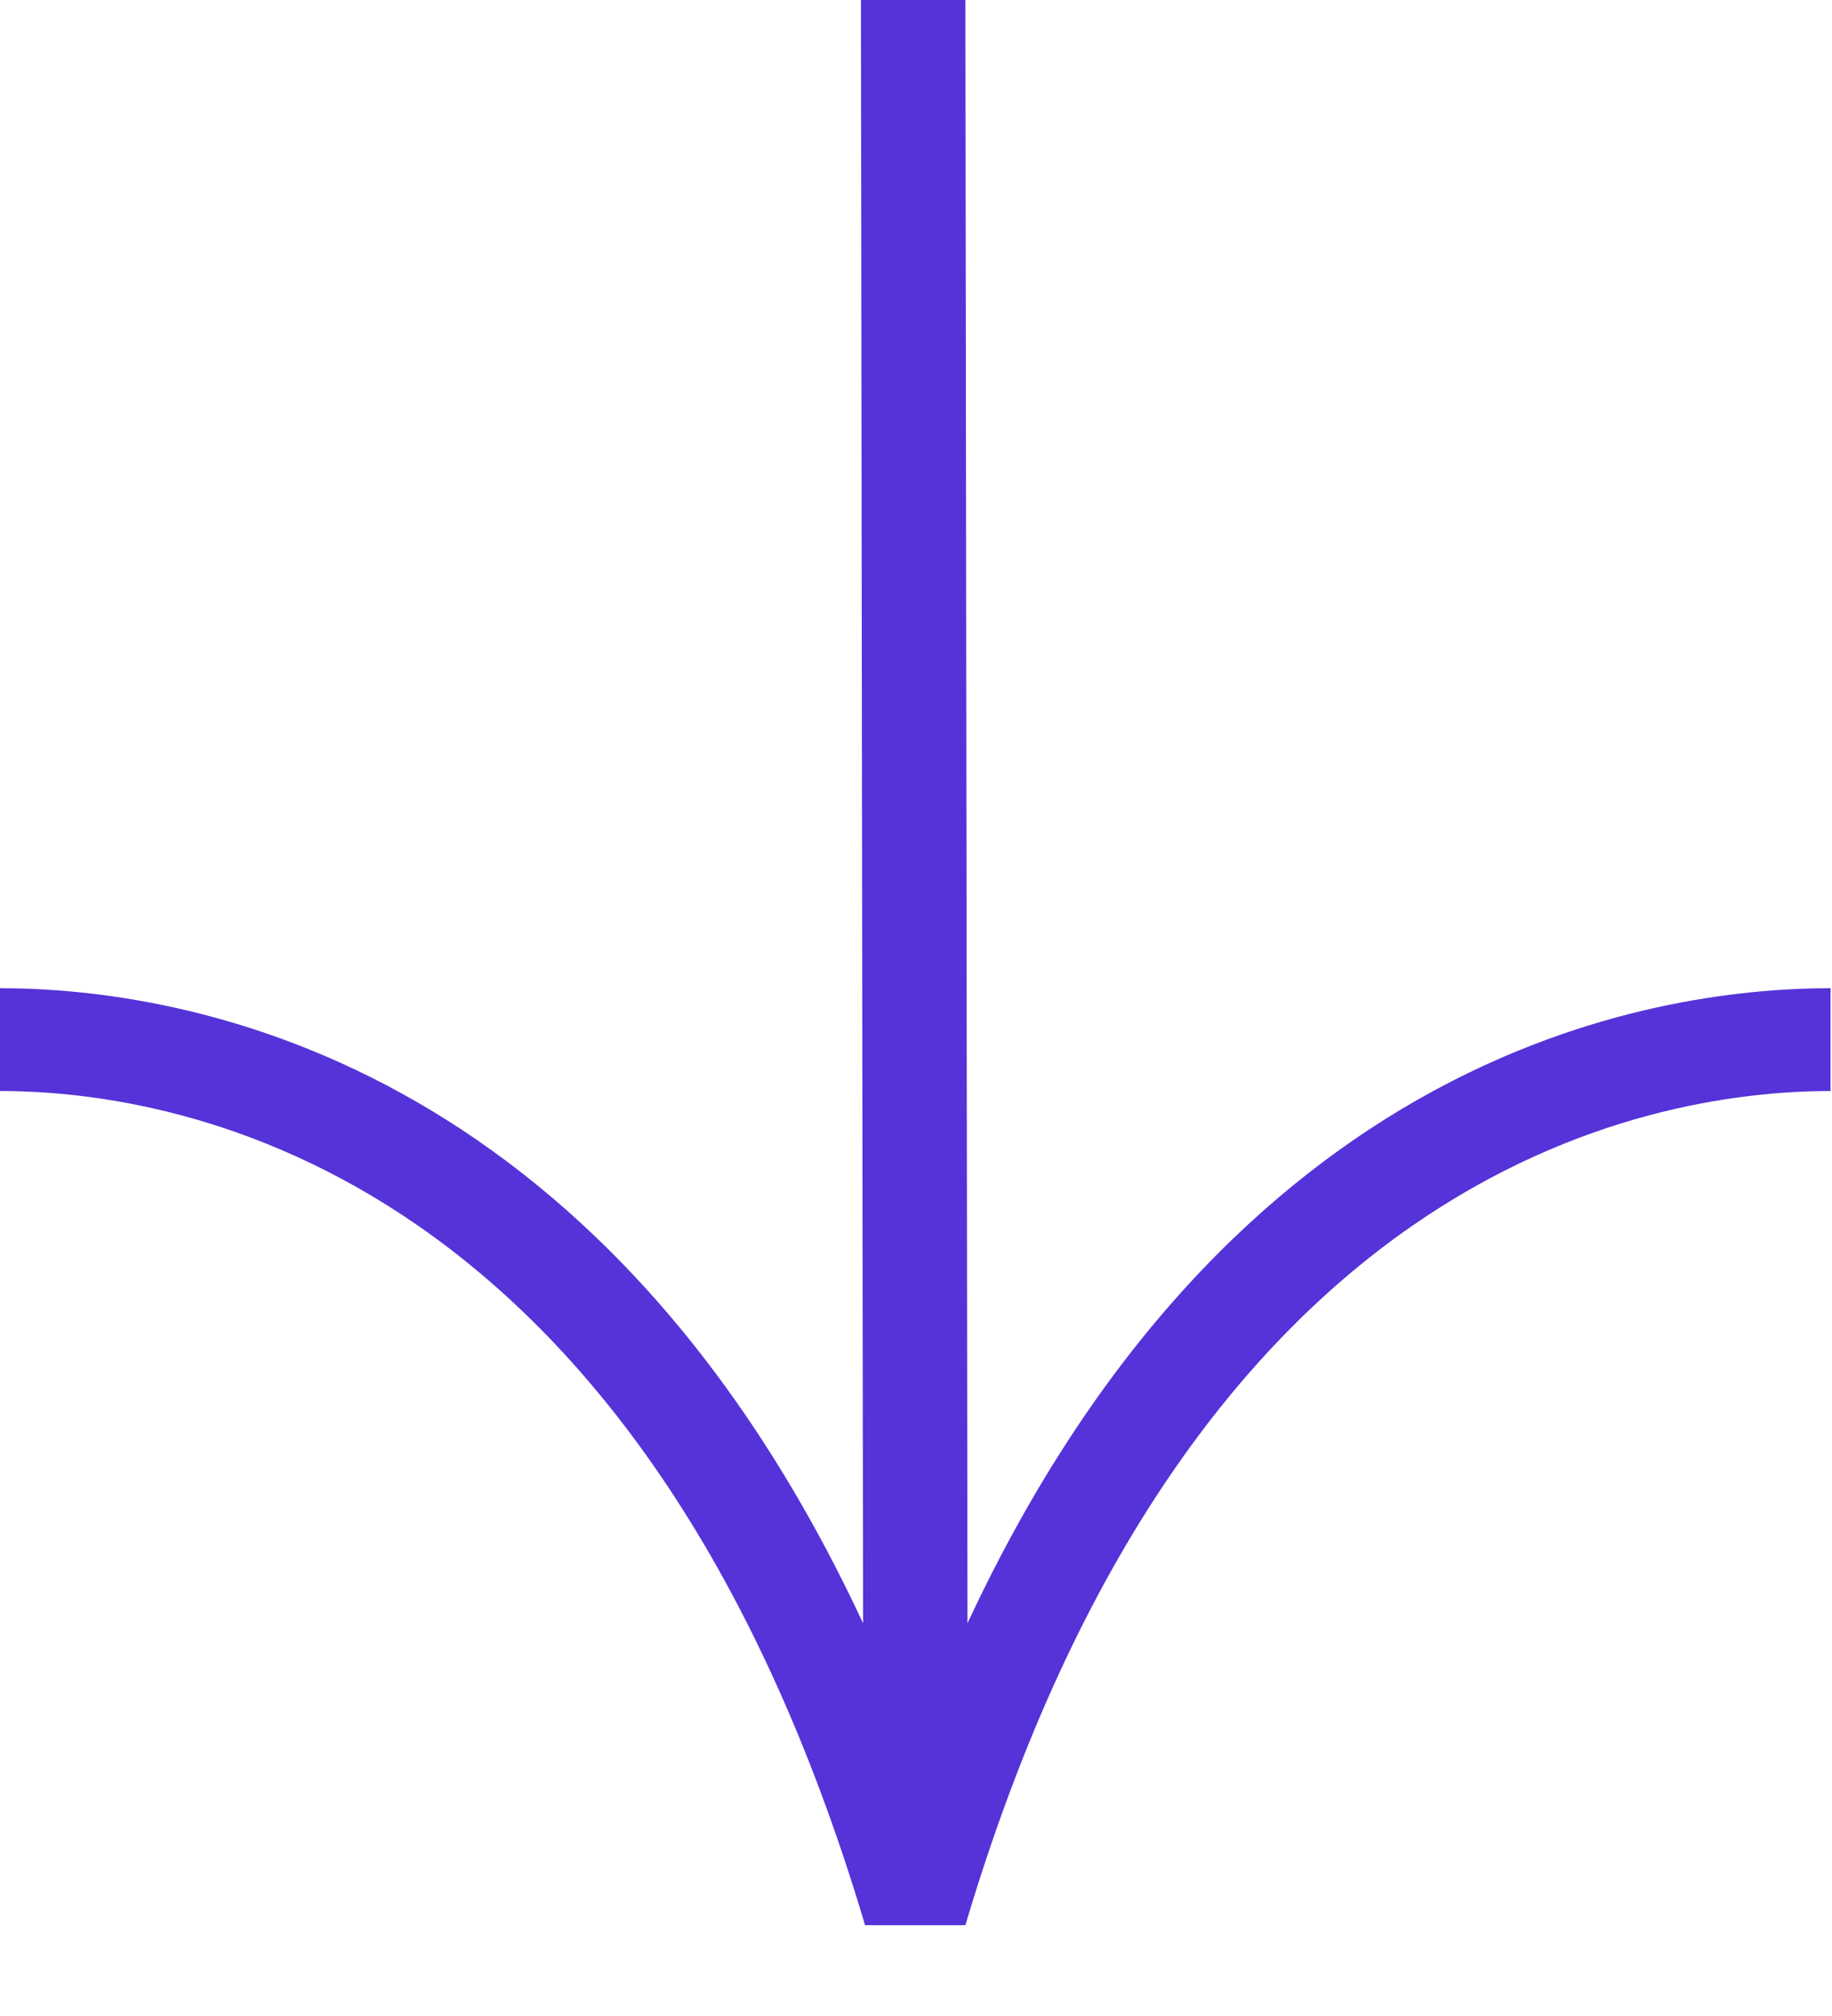 <svg width="20" height="22" viewBox="0 0 20 22" fill="none" xmlns="http://www.w3.org/2000/svg">
<path d="M19.984 11.906V10.784C17.985 10.784 13.447 11.526 10.562 17.714L10.539 -0H9.399L9.422 17.714C6.537 11.526 1.998 10.784 0 10.784V11.906C2.025 11.906 7 12.792 9.444 21.009H10.539C12.983 12.792 17.958 11.906 19.984 11.906Z" fill="#5533D8"/>
</svg>
